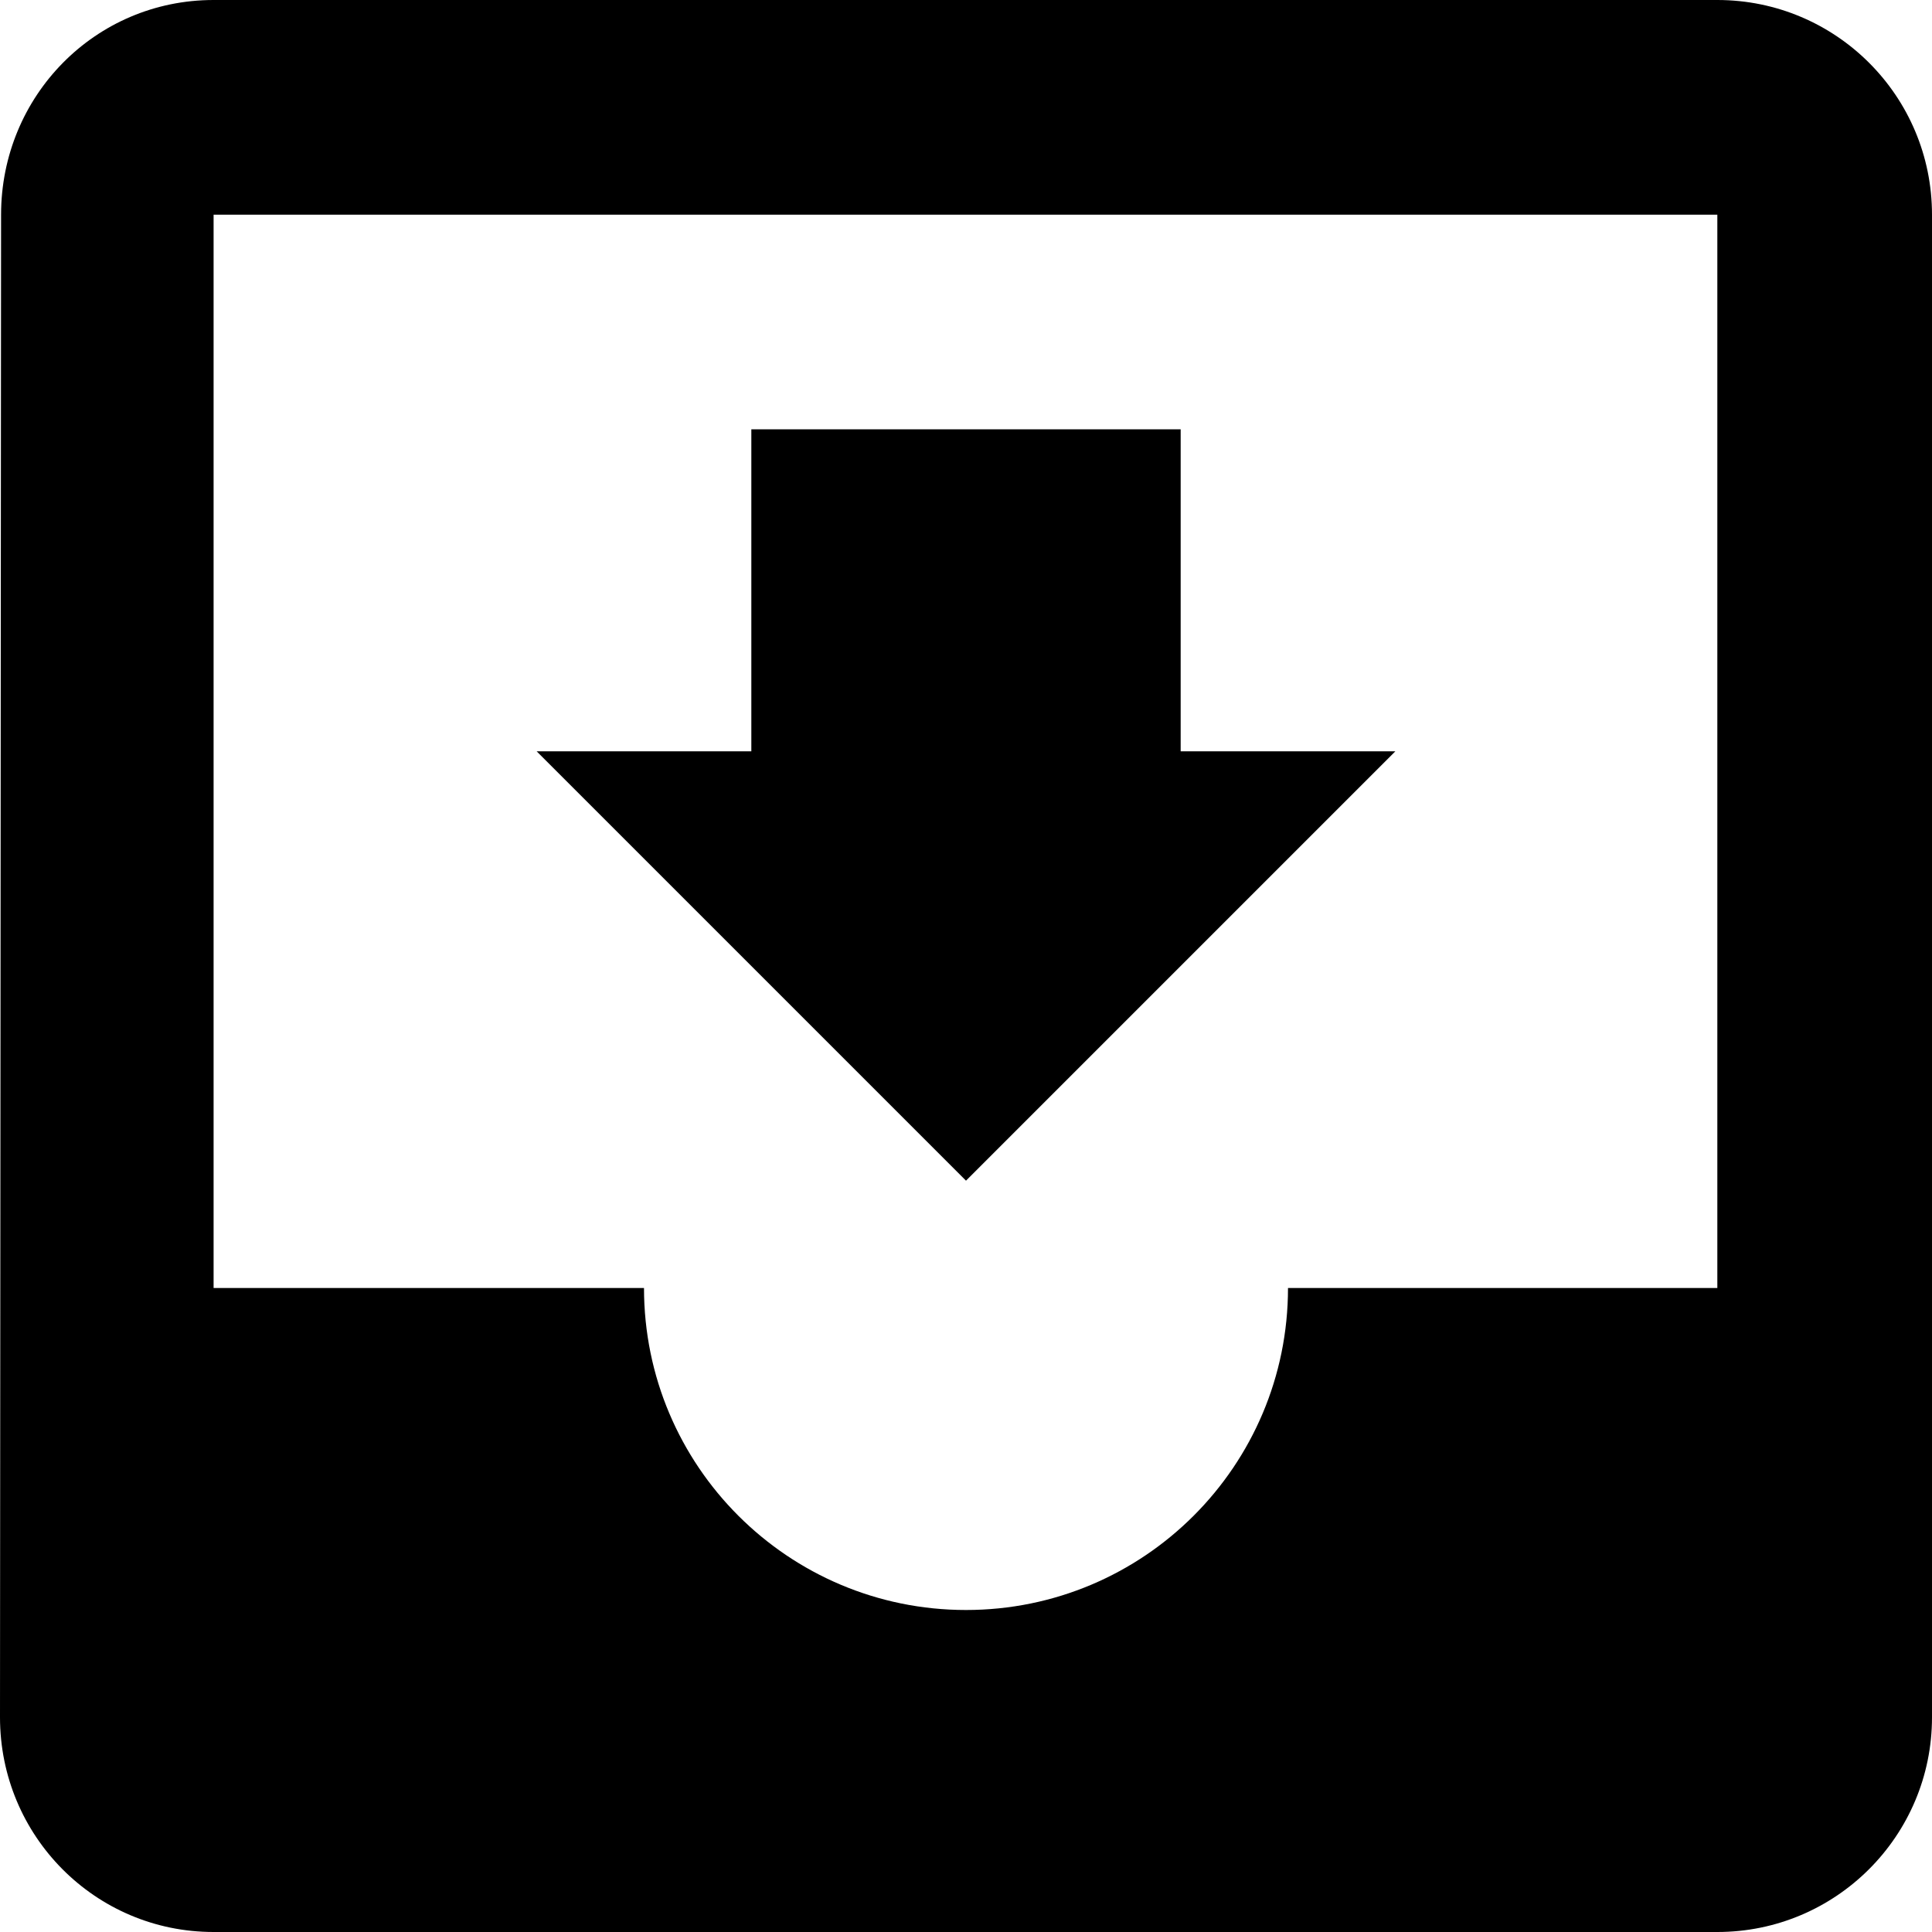 <svg width="18" height="18" viewBox="0 0 18 18" fill="#000" xmlns="http://www.w3.org/2000/svg">
<path fill-rule="evenodd" clip-rule="evenodd" d="M16 0H1.99C0.886 0 0.01 0.895 0.01 2L0 16C0 17.104 0.886 18 1.99 18H16C17.105 18 18 17.104 18 16V2C18 0.895 17.105 0 16 0ZM16 12H12C12 13.657 10.657 15 9 15C7.343 15 6 13.657 6 12H1.99V2H16V12ZM13 7H11V4H7V7H5L9 11L13 7Z" />
</svg>
